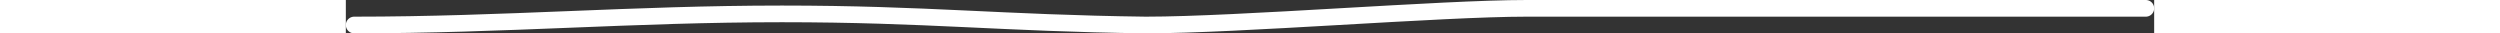 <svg width="300" height="4" viewBox="0 0 217 4" fill="none" xmlns="http://www.w3.org/2000/svg">
<rect x="0" y="0" width="217" height="4" fill="#333333" stroke="none"/>
<path d="M1 3C19.102 3 34.384 1.667 52.327 1.667C69.668 1.667 78.652 2.781 95.984 3C107.193 3 131.324 1 141.706 1C155.076 1 164.616 1 177.988 1C190.673 1 203.352 1 216 1" stroke="#FFFFFF" stroke-width="2" stroke-linecap="round" stroke-linejoin="round"/>
</svg>
